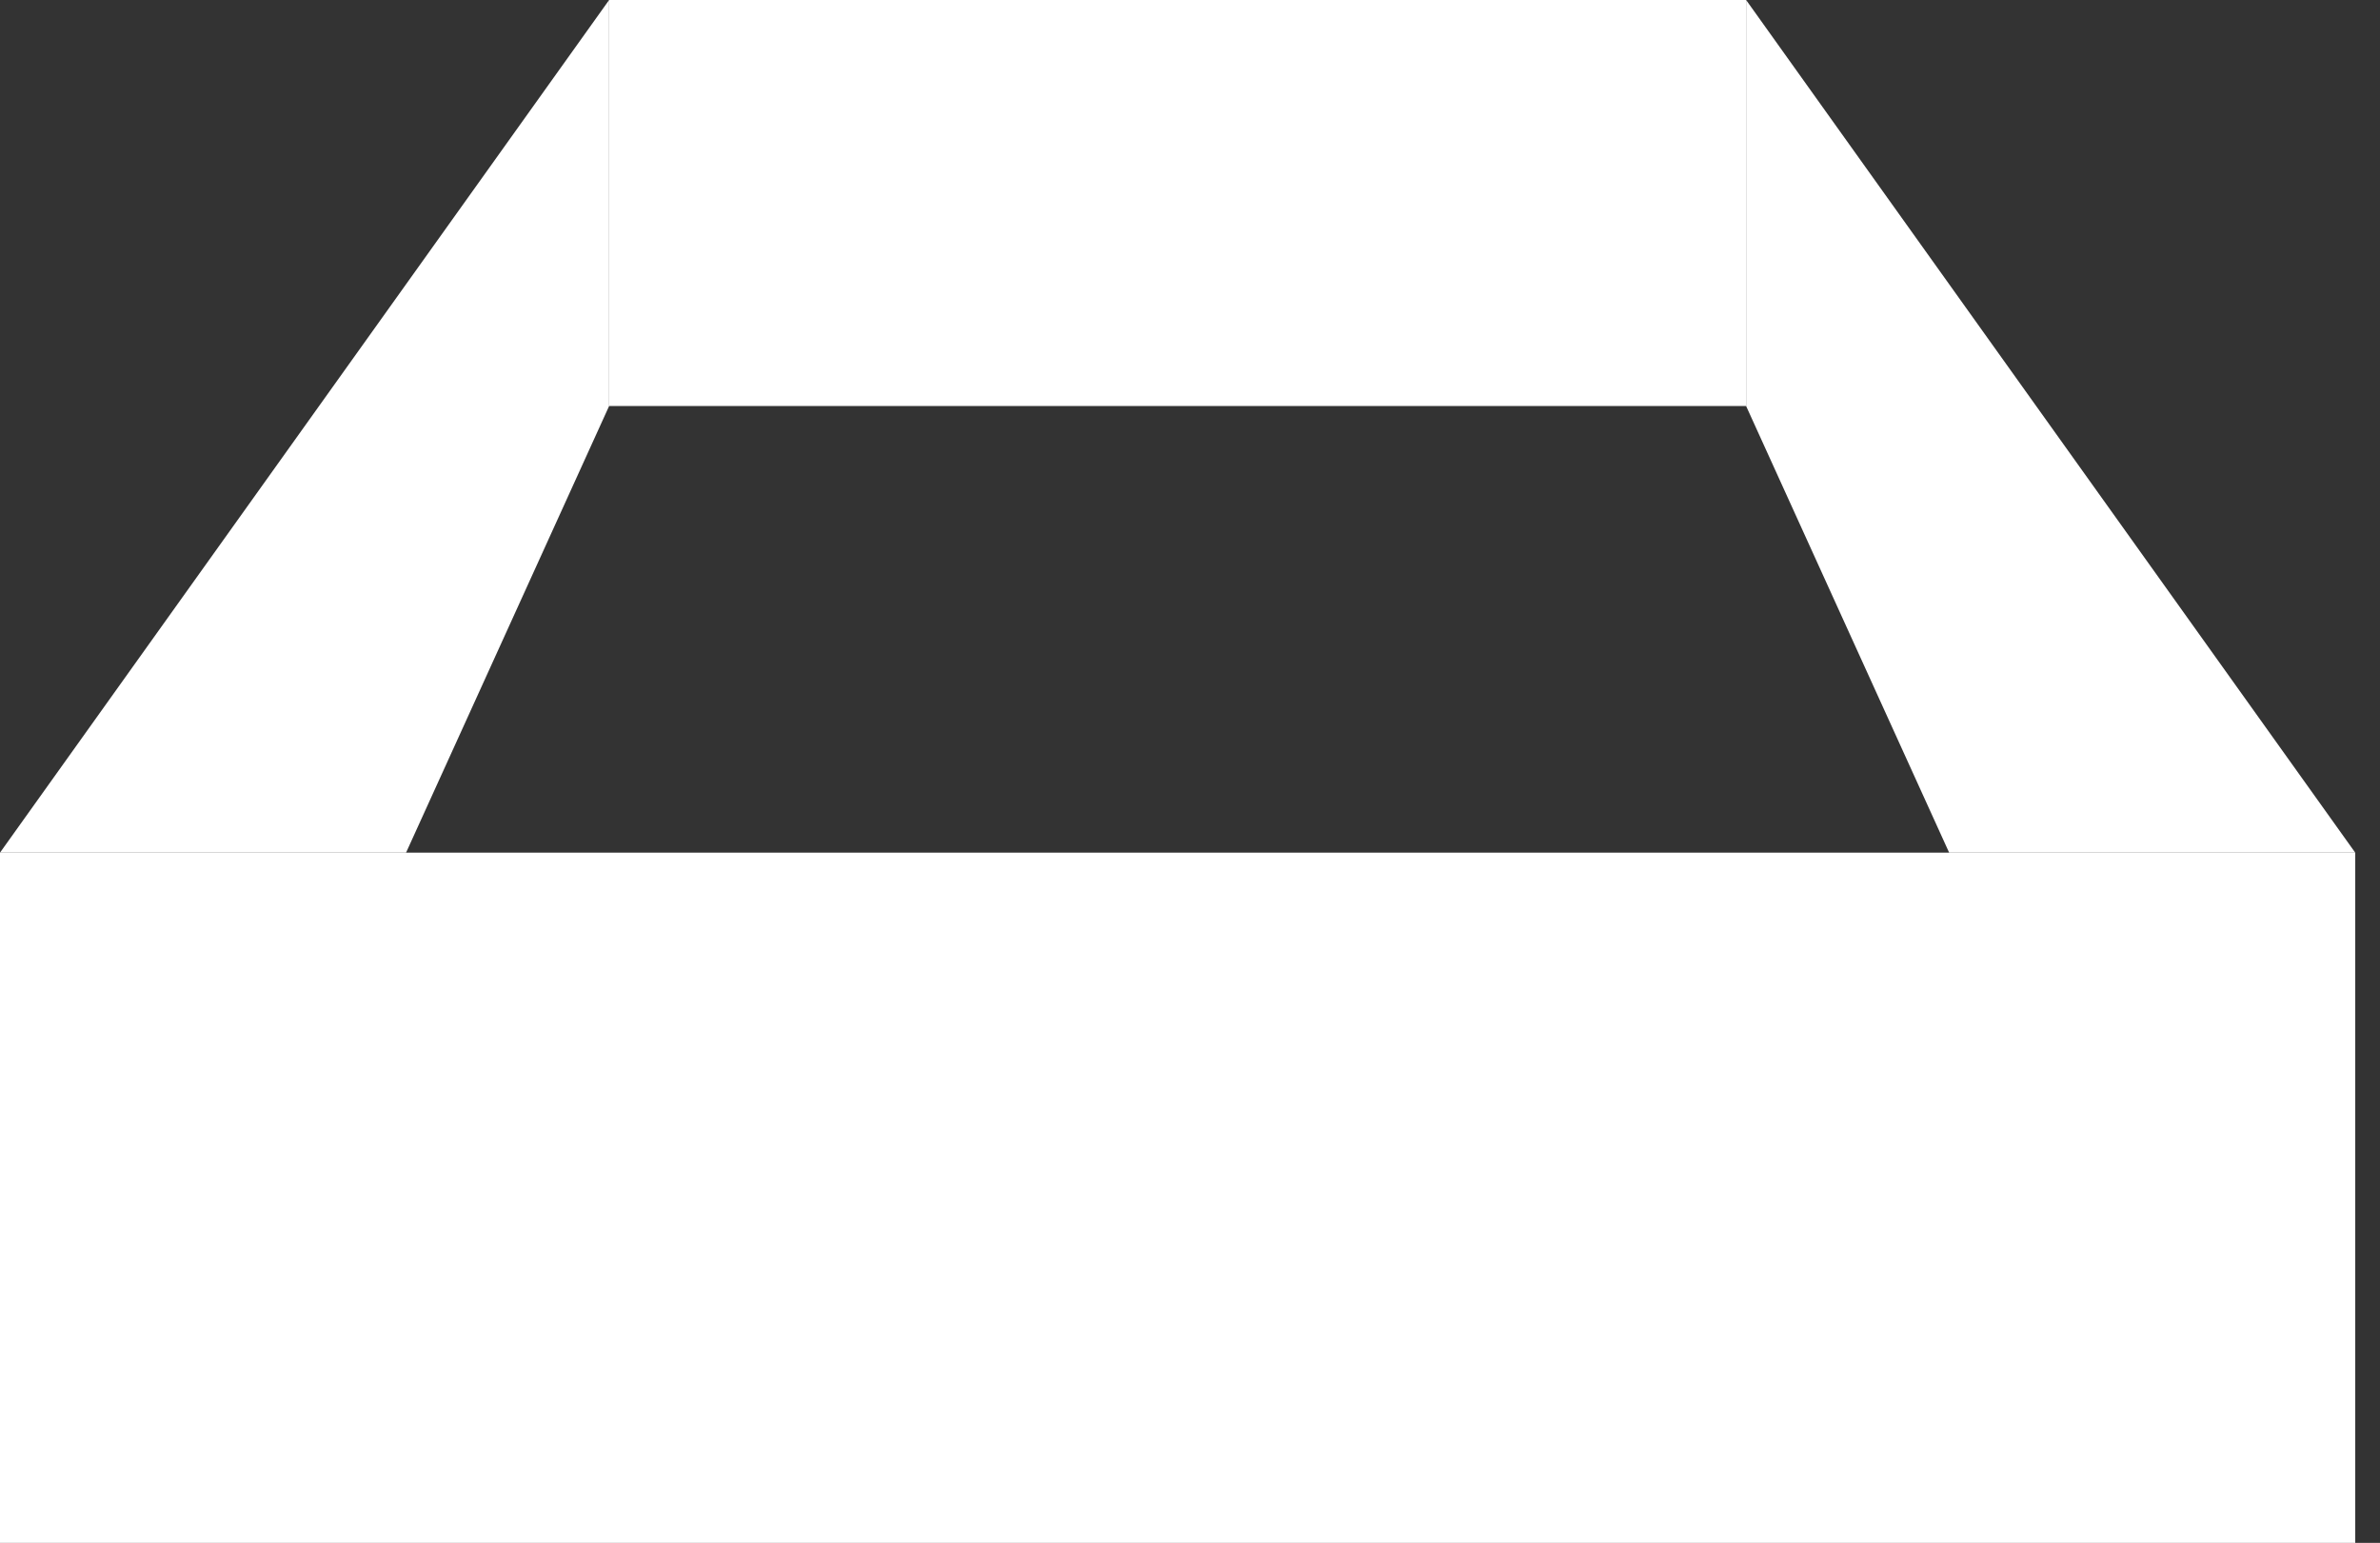<svg width="91" height="59" viewBox="0 0 91 59" fill="none" xmlns="http://www.w3.org/2000/svg">
<rect x="0" y="0" width="91" height="59" fill="#333333" stroke="none"/>
<rect y="32.605" width="90.053" height="26.395" fill="white"/>
<rect x="23.289" width="43.474" height="15.526" fill="white"/>
<path d="M23.29 0L0 32.605H15.526L23.29 15.526V0Z" fill="white"/>
<path d="M66.763 0L90.053 32.605H74.526L66.763 15.526V0Z" fill="white"/>
</svg>
